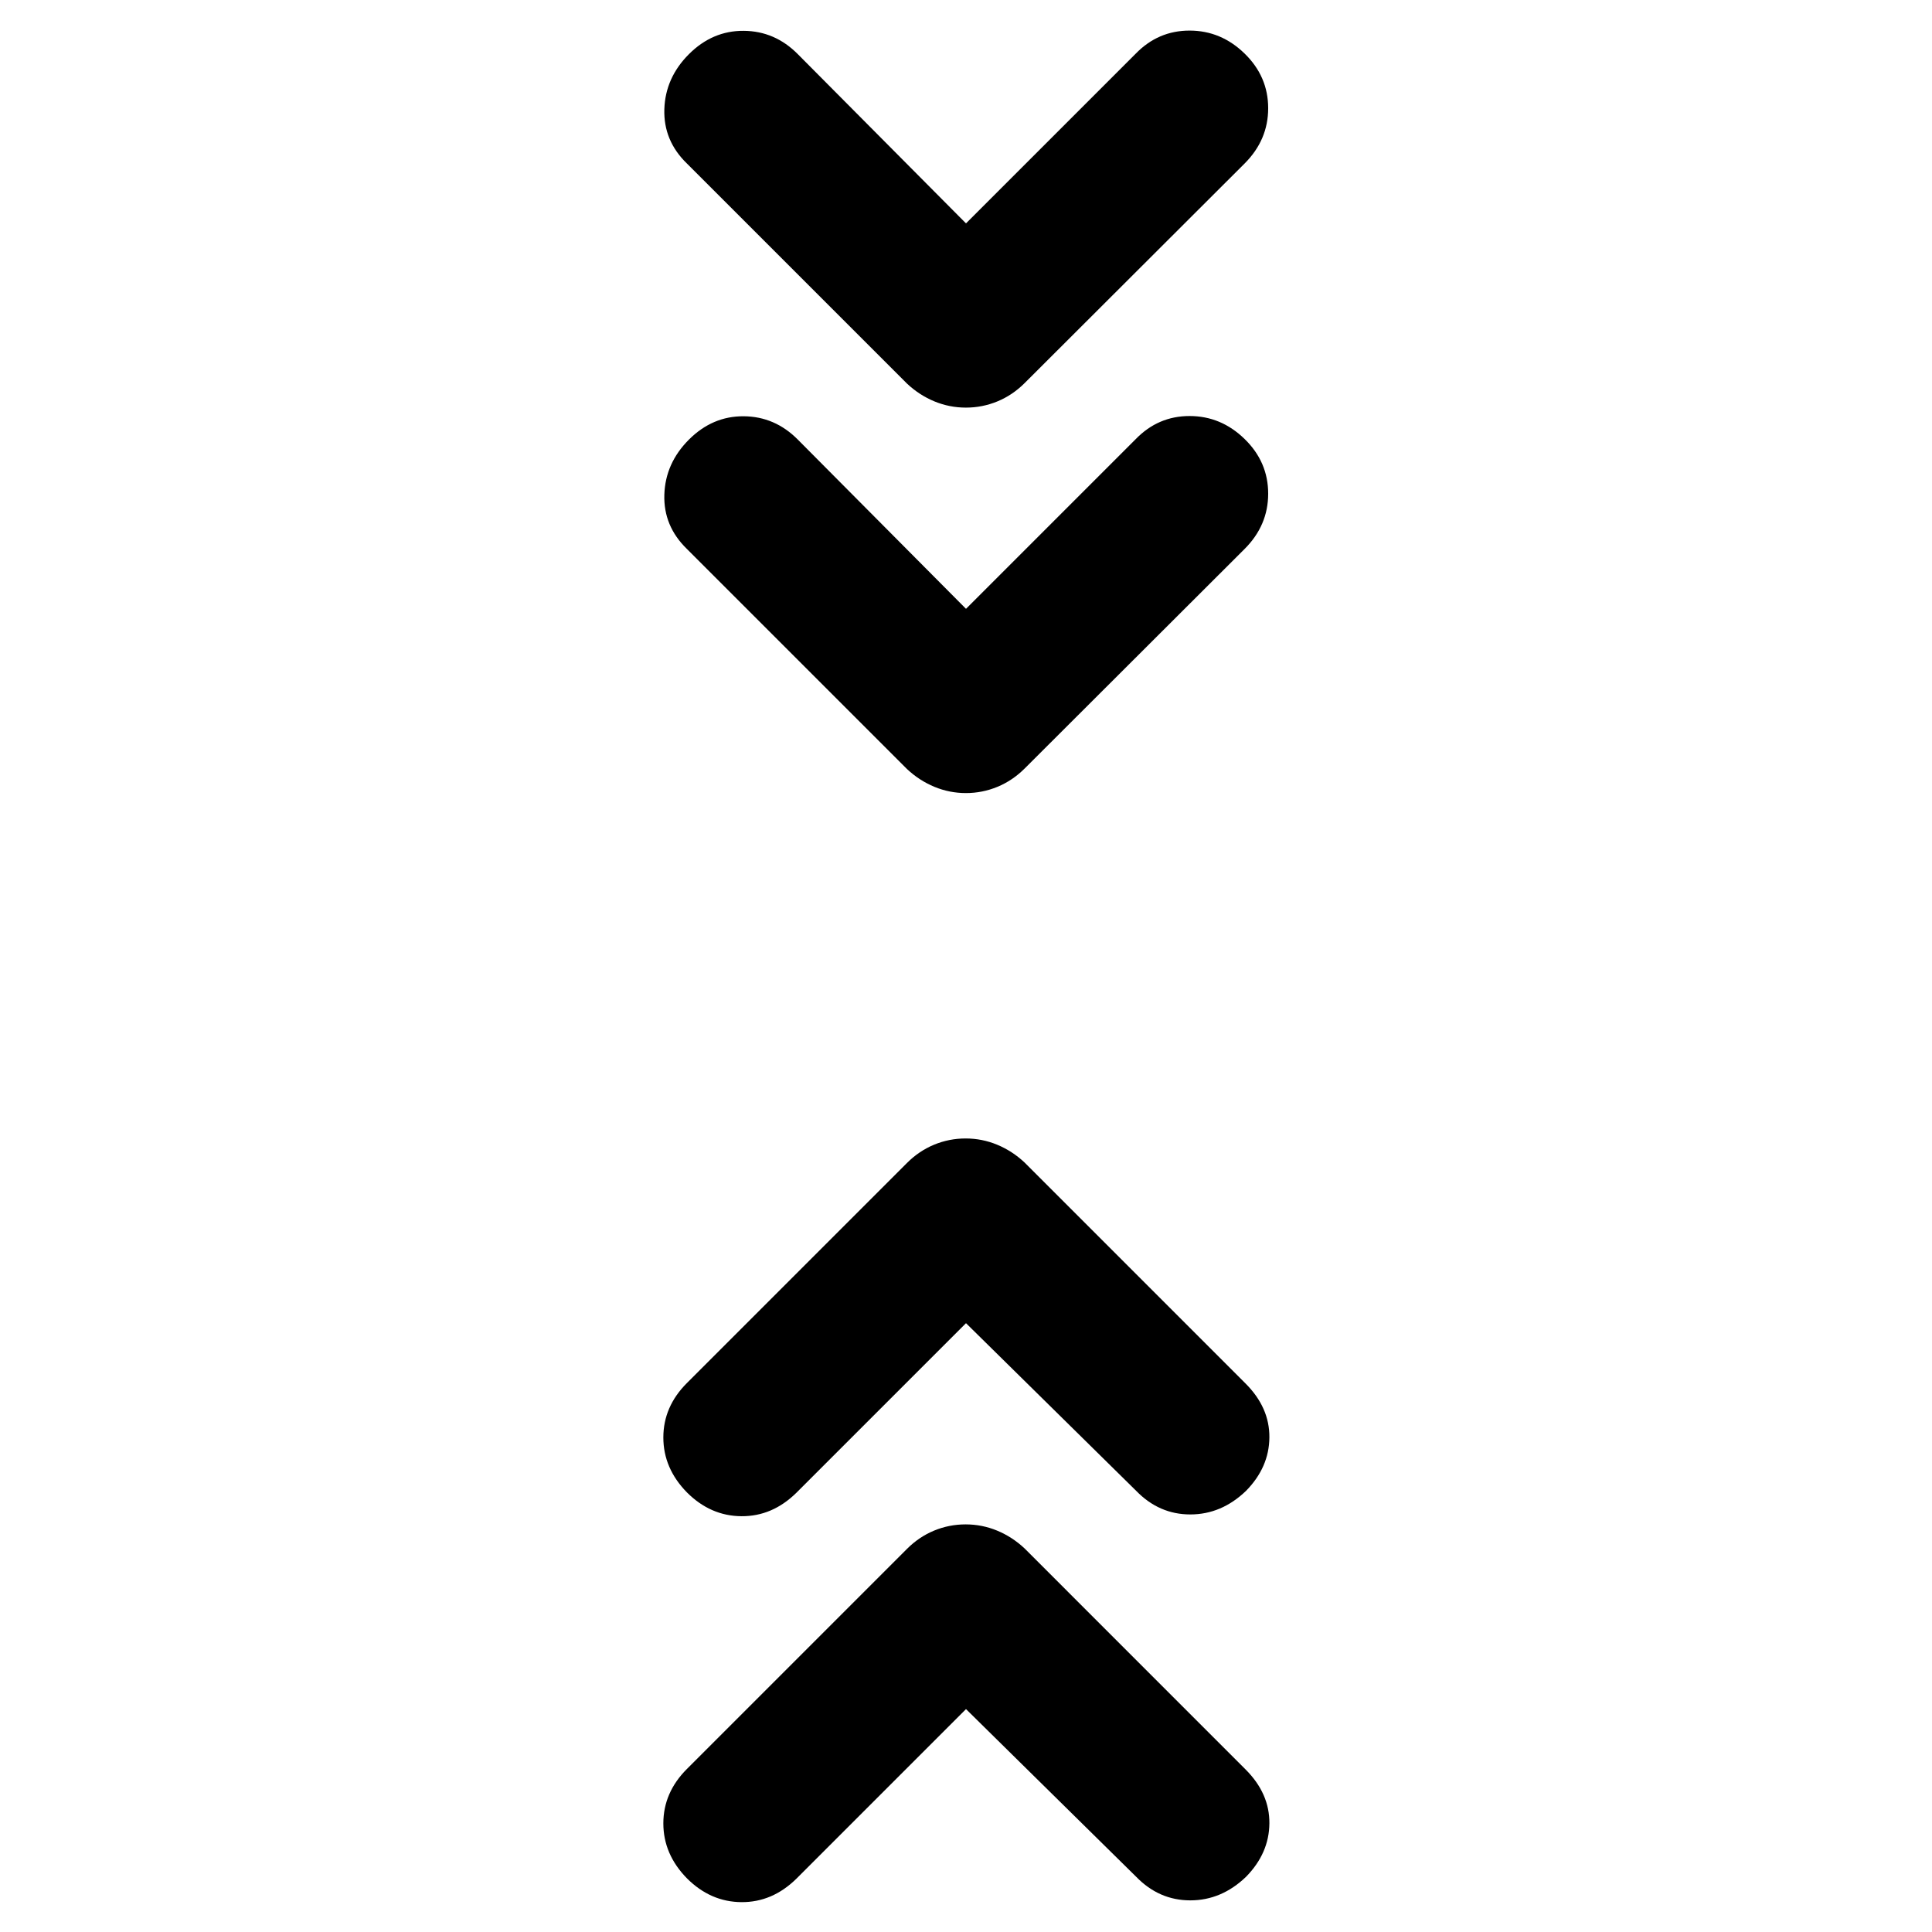 <svg xmlns="http://www.w3.org/2000/svg" height="20" viewBox="0 -960 960 960" width="20"><path d="m480-110.76-84.33 84.33q-11.95 11.71-27.29 11.59-15.34-.12-27.05-11.83-11.72-11.96-11.72-27.3 0-15.33 11.72-27.05l109.33-109.33q5.99-6 13.49-9.1 7.49-3.09 15.65-3.09t15.65 3.09q7.5 3.1 13.62 8.82L618.91-80.78q11.96 11.95 11.84 26.79-.12 14.84-11.6 26.56-12.19 11.71-27.7 11.71-15.5 0-26.88-11.71L480-110.76Zm0-191.76-84.33 84.32q-11.95 11.72-27.29 11.6-15.34-.12-27.05-11.83-11.72-11.96-11.72-27.3t11.72-27.05l109.33-109.33q5.99-6 13.49-9.1 7.49-3.09 15.65-3.09t15.65 3.09q7.5 3.1 13.62 8.82l109.84 109.85q11.96 11.95 11.84 26.79-.12 14.84-11.6 26.55-12.19 11.72-27.7 11.72-15.5 0-26.88-11.72L480-302.52Zm0-354.96 84.33-84.32q11.14-11.48 26.76-11.48 15.63 0 27.34 11.4 11.72 11.41 11.72 27.18t-11.72 27.48L509.1-578.09q-5.99 5.96-13.49 9.06-7.49 3.1-15.65 3.1t-15.65-3.1q-7.5-3.1-13.61-8.82L341.33-687.22q-11.72-11.38-11.22-27 .5-15.63 12.22-27.35 11.71-11.71 27.22-11.59 15.5.12 26.88 11.59L480-657.48ZM480-849l84.33-84.33q11.14-11.47 26.76-11.47 15.63 0 27.34 11.4 11.72 11.41 11.72 27.18 0 15.76-11.72 27.48L509.1-769.61q-5.99 5.96-13.49 9.06-7.49 3.09-15.65 3.09t-15.65-3.09q-7.5-3.1-13.61-8.82L341.33-878.74q-11.72-11.38-11.22-27.01.5-15.62 12.22-27.34 11.71-11.71 27.22-11.59 15.5.11 26.88 11.59L480-849Z"/></svg>